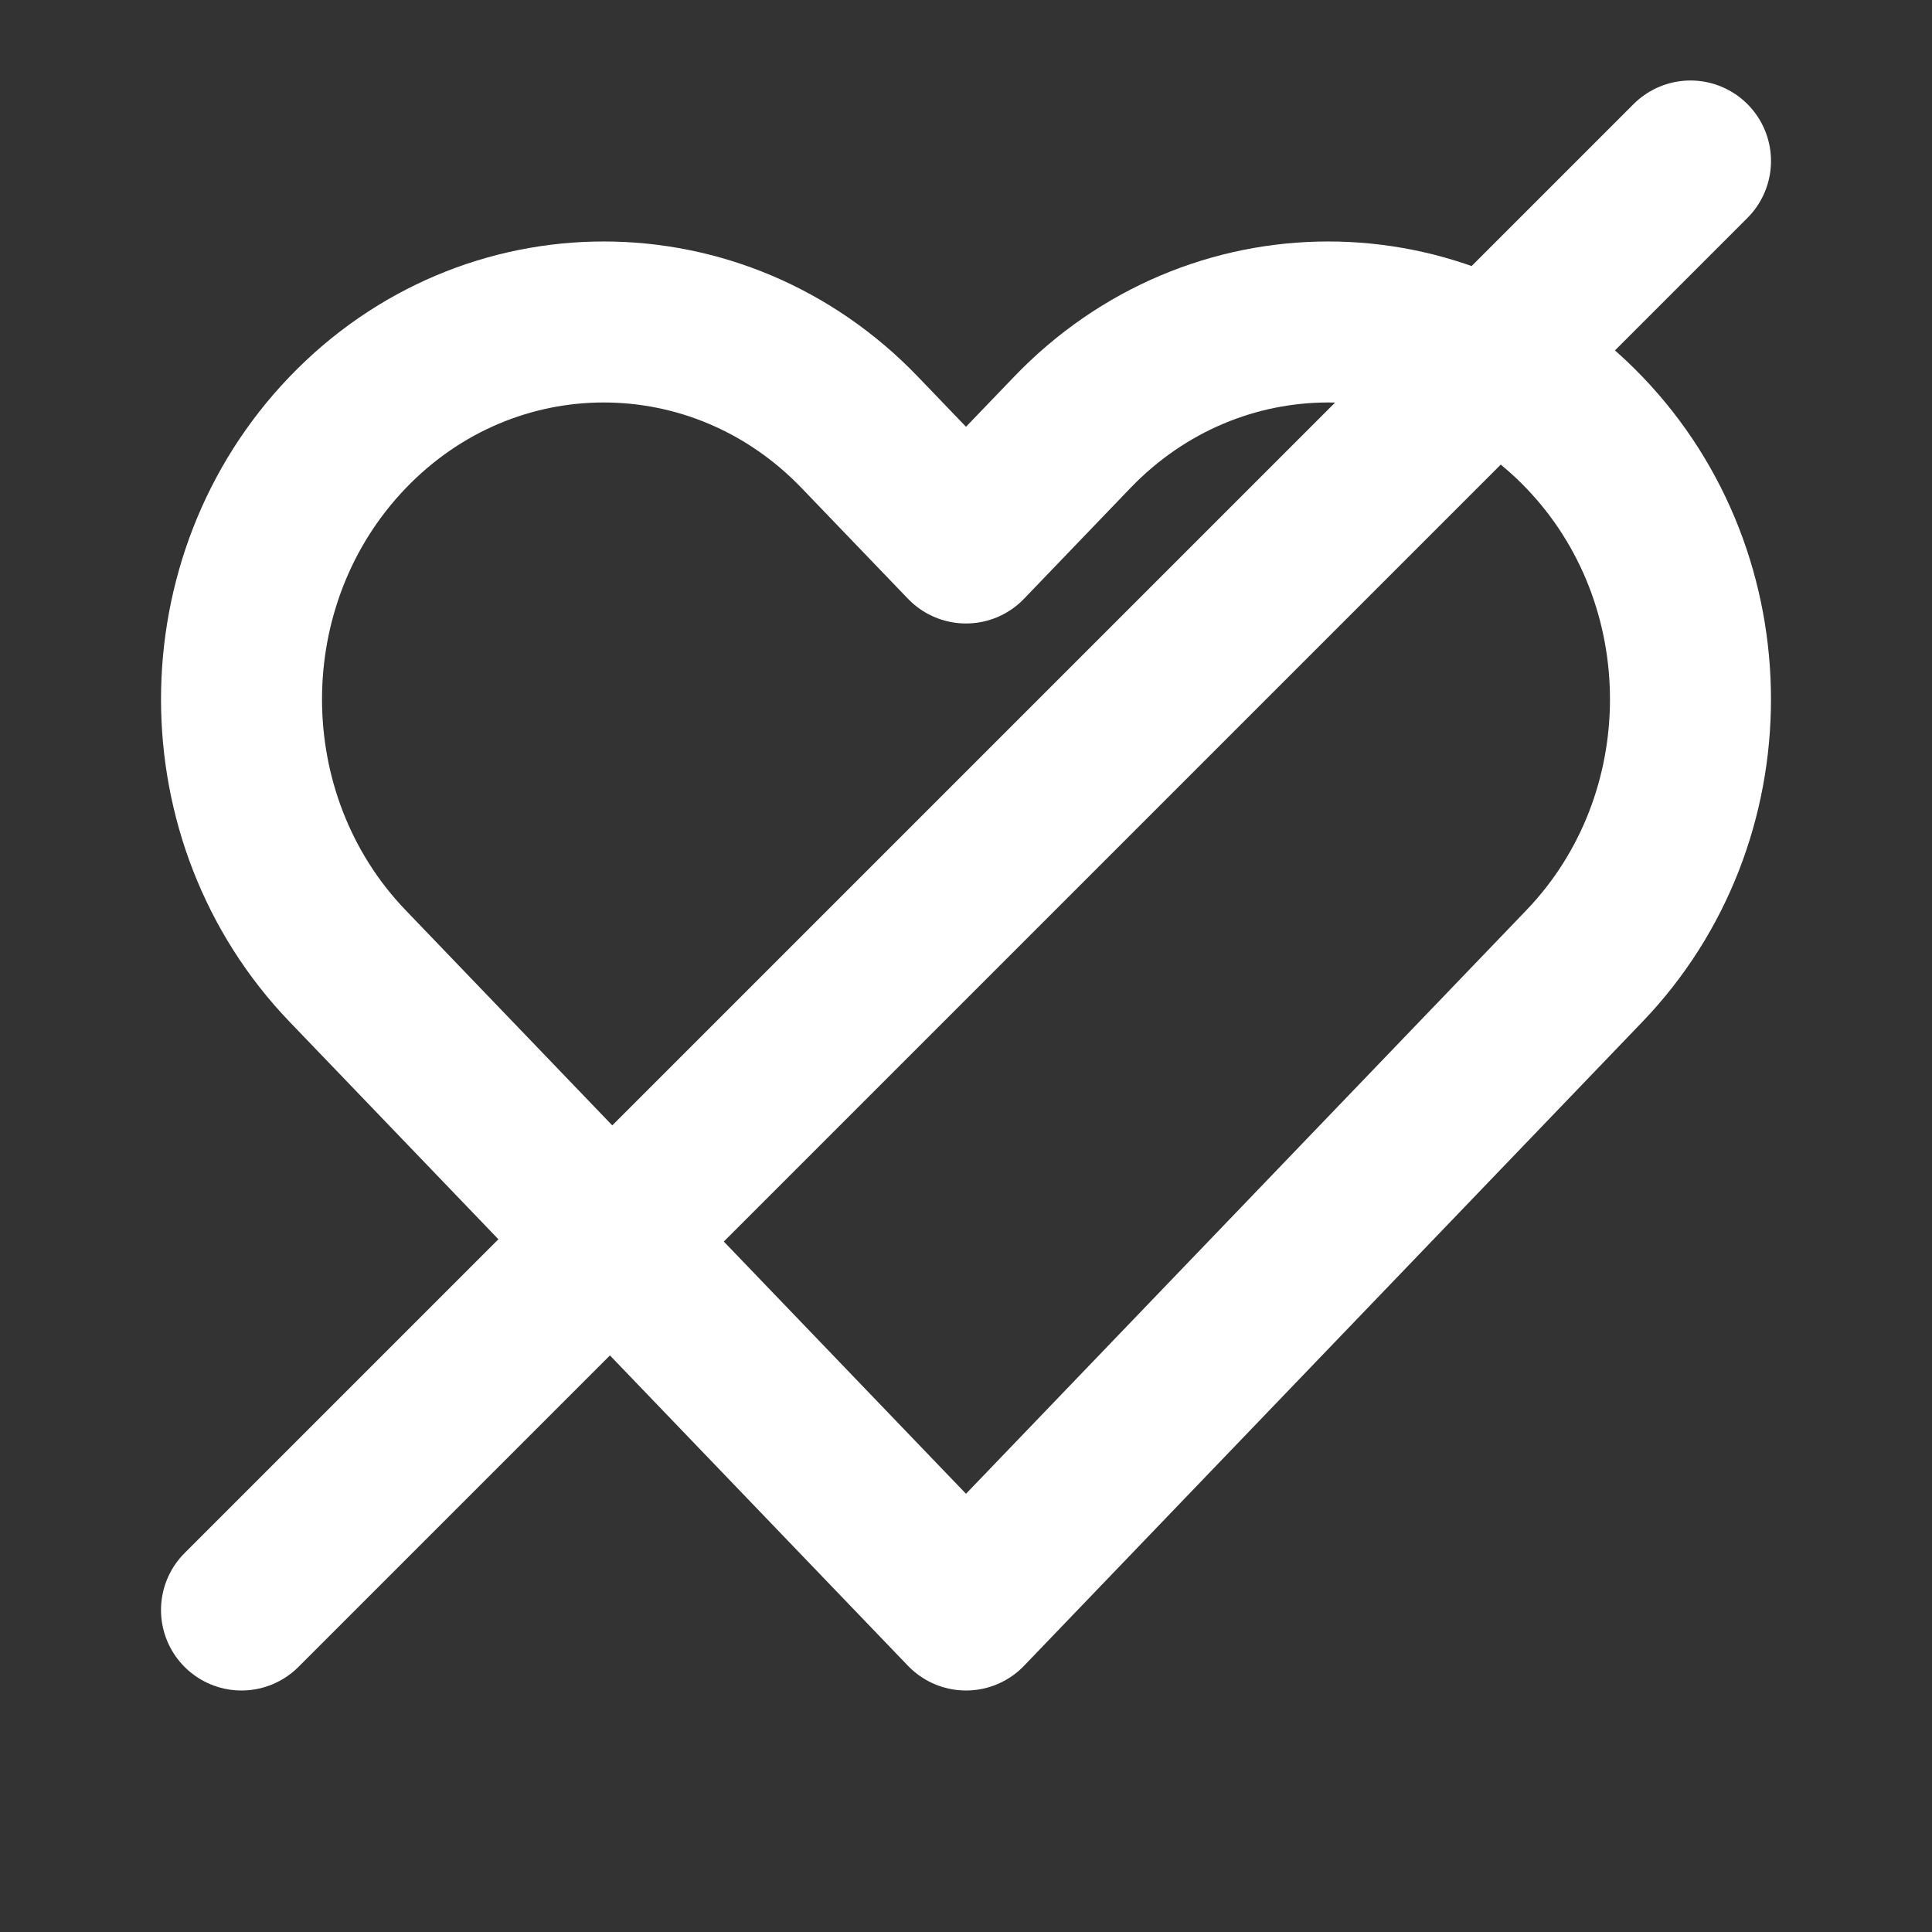 <svg width="24" height="24" viewBox="0 0 24 24" fill="none" xmlns="http://www.w3.org/2000/svg">
<rect x="0" y="0" width="24" height="24" fill="#333333" stroke="none"/>
<path d="M4.318 5.373C2.561 7.203 2.561 10.17 4.318 12L12 20L19.682 12C21.439 10.17 21.439 7.203 19.682 5.373C17.925 3.542 15.075 3.542 13.318 5.373L12 6.745L10.682 5.373C8.925 3.542 6.075 3.542 4.318 5.373Z" stroke="#FFF" stroke-width="2" stroke-linecap="round" stroke-linejoin="round"/>
<path d="M21 2L3 20" stroke="#FFF" stroke-width="2" stroke-linecap="round"/>
</svg>
